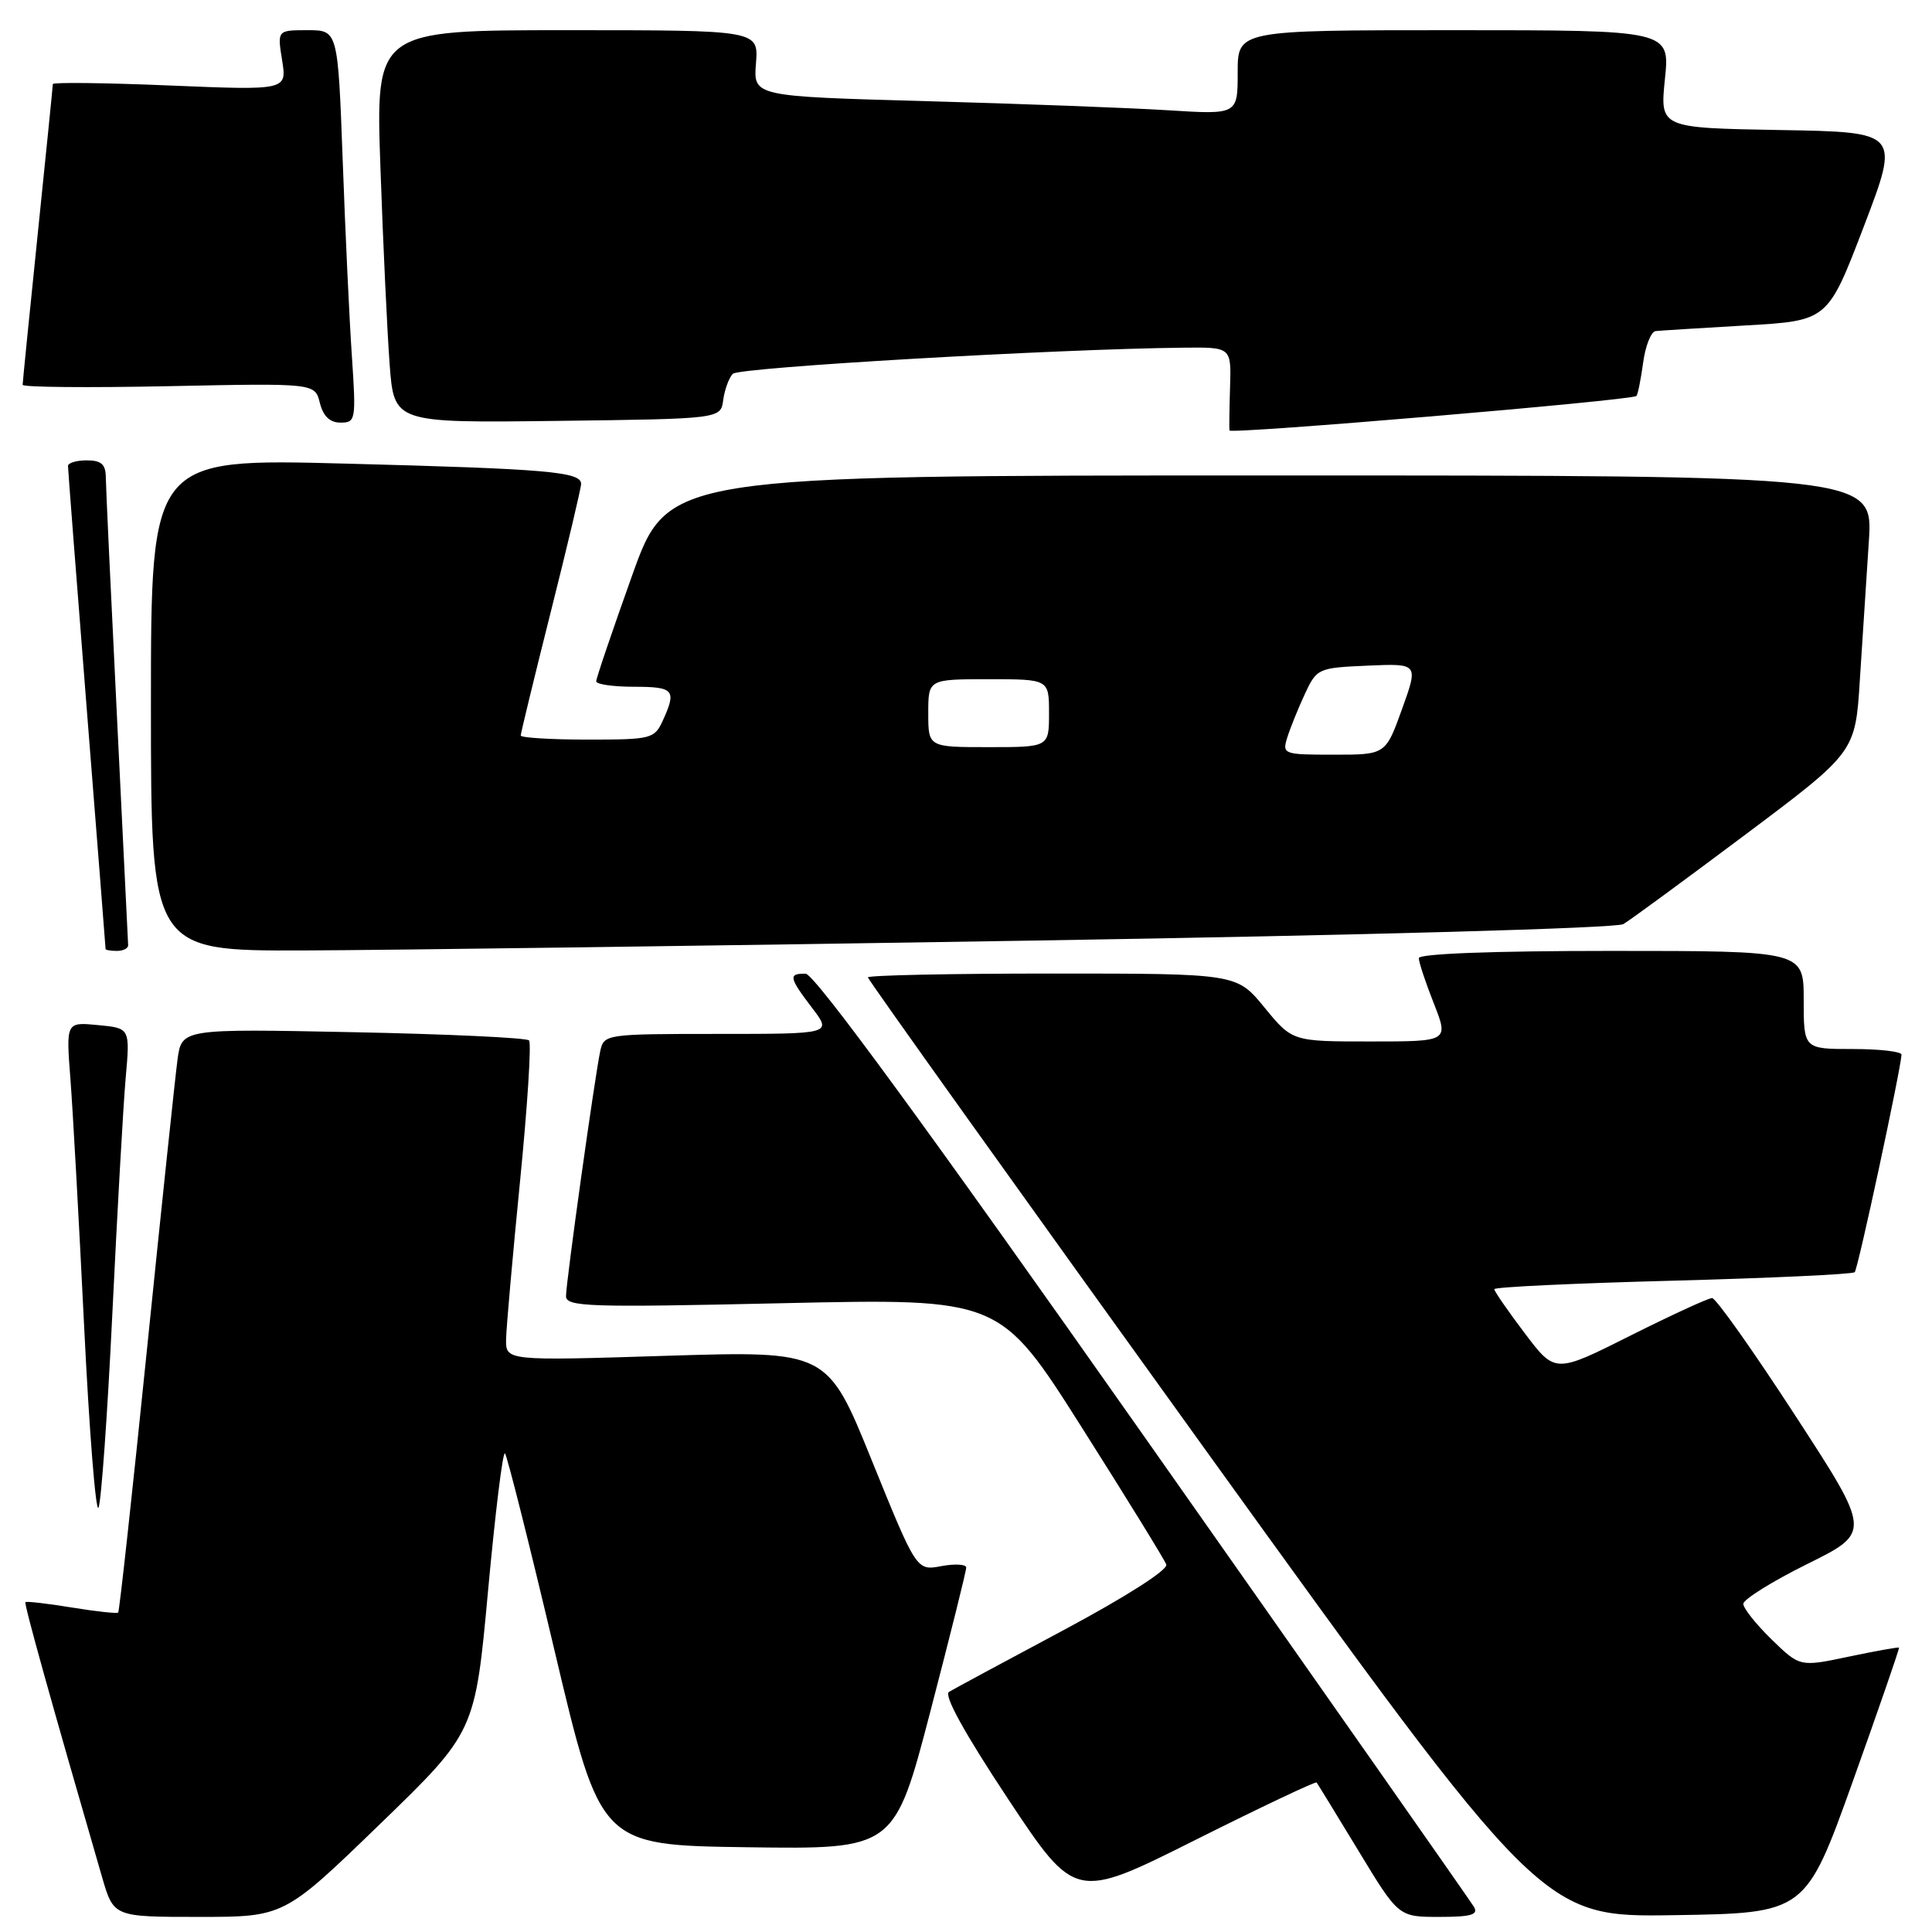<?xml version="1.0" encoding="UTF-8" standalone="no"?>
<!DOCTYPE svg PUBLIC "-//W3C//DTD SVG 1.1//EN" "http://www.w3.org/Graphics/SVG/1.1/DTD/svg11.dtd" >
<svg xmlns="http://www.w3.org/2000/svg" xmlns:xlink="http://www.w3.org/1999/xlink" version="1.1" viewBox="0 0 256 256">
 <g >
 <path fill="currentColor"
d=" M 50.30 241.75 C 62.95 229.50 62.95 229.50 64.67 210.78 C 65.62 200.48 66.62 192.29 66.91 192.58 C 67.19 192.86 70.16 204.66 73.50 218.80 C 79.58 244.50 79.58 244.50 99.04 244.77 C 118.51 245.04 118.51 245.04 123.28 226.77 C 125.90 216.72 128.04 208.14 128.03 207.70 C 128.01 207.27 126.53 207.19 124.73 207.52 C 121.45 208.14 121.45 208.14 115.54 193.57 C 109.64 178.99 109.64 178.99 88.32 179.65 C 67.00 180.32 67.00 180.32 67.06 177.41 C 67.10 175.81 67.93 166.40 68.91 156.50 C 69.89 146.60 70.43 138.21 70.10 137.86 C 69.77 137.51 59.28 137.02 46.79 136.77 C 24.08 136.31 24.08 136.31 23.52 140.41 C 23.22 142.66 21.39 160.00 19.46 178.94 C 17.53 197.89 15.82 213.52 15.66 213.67 C 15.50 213.83 12.73 213.53 9.50 213.00 C 6.27 212.47 3.51 212.16 3.37 212.29 C 3.16 212.50 6.72 225.27 13.53 248.75 C 15.06 254.00 15.06 254.00 26.35 254.00 C 37.64 254.00 37.64 254.00 50.30 241.75 Z  M 195.30 252.66 C 194.86 251.92 175.15 223.80 151.50 190.18 C 122.82 149.40 107.92 129.04 106.75 129.02 C 104.43 128.99 104.53 129.51 107.62 133.57 C 110.24 137.00 110.24 137.00 95.14 137.00 C 80.29 137.00 80.03 137.04 79.54 139.25 C 78.83 142.53 75.00 169.88 75.00 171.74 C 75.00 173.16 77.94 173.26 103.75 172.68 C 132.50 172.04 132.50 172.04 143.31 189.09 C 149.25 198.46 154.30 206.66 154.54 207.31 C 154.79 208.01 149.14 211.61 140.93 216.00 C 133.21 220.12 126.38 223.80 125.75 224.18 C 125.02 224.61 127.77 229.60 133.54 238.32 C 142.47 251.78 142.47 251.78 158.34 243.83 C 167.07 239.46 174.32 236.02 174.46 236.19 C 174.59 236.36 177.09 240.44 180.01 245.25 C 185.31 254.00 185.31 254.00 190.70 254.00 C 194.95 254.00 195.93 253.71 195.30 252.66 Z  M 245.52 236.00 C 248.96 226.38 251.71 218.42 251.63 218.32 C 251.55 218.23 248.56 218.76 244.99 219.51 C 238.50 220.88 238.50 220.88 234.75 217.24 C 232.69 215.23 231.00 213.11 231.00 212.52 C 231.00 211.93 234.81 209.55 239.47 207.24 C 247.95 203.04 247.95 203.04 237.85 187.52 C 232.30 178.98 227.36 172.00 226.86 172.00 C 226.37 172.00 221.48 174.25 216.01 176.99 C 206.06 181.99 206.06 181.99 202.03 176.65 C 199.81 173.72 198.00 171.09 198.00 170.82 C 198.00 170.54 208.63 170.04 221.63 169.70 C 234.63 169.35 245.49 168.85 245.76 168.57 C 246.19 168.14 251.83 141.88 251.96 139.75 C 251.98 139.34 249.07 139.00 245.50 139.00 C 239.00 139.00 239.00 139.00 239.00 132.50 C 239.00 126.00 239.00 126.00 213.50 126.00 C 197.82 126.00 188.00 126.37 188.00 126.96 C 188.00 127.49 188.89 130.19 189.99 132.96 C 191.97 138.00 191.97 138.00 181.61 138.00 C 171.24 138.00 171.24 138.00 167.55 133.50 C 163.87 129.00 163.87 129.00 139.43 129.00 C 125.99 129.00 115.00 129.23 115.00 129.51 C 115.00 129.79 135.10 157.92 159.67 192.03 C 204.35 254.04 204.35 254.04 221.80 253.77 C 239.25 253.50 239.25 253.50 245.52 236.00 Z  M 14.89 174.00 C 15.54 160.53 16.33 146.51 16.65 142.87 C 17.24 136.23 17.24 136.23 12.99 135.83 C 8.75 135.42 8.75 135.42 9.33 142.96 C 9.65 147.11 10.47 161.87 11.15 175.78 C 11.83 189.68 12.69 200.48 13.05 199.78 C 13.41 199.07 14.24 187.47 14.89 174.00 Z  M 16.98 125.25 C 16.97 124.84 16.30 111.22 15.50 95.00 C 14.70 78.78 14.03 64.49 14.02 63.25 C 14.01 61.52 13.42 61.00 11.50 61.00 C 10.12 61.00 9.00 61.34 9.01 61.75 C 9.01 62.16 10.13 76.67 11.50 94.00 C 12.87 111.33 13.99 125.61 13.99 125.75 C 14.00 125.89 14.68 126.00 15.50 126.00 C 16.32 126.00 16.99 125.66 16.98 125.25 Z  M 137.00 124.63 C 180.90 123.92 214.18 122.99 215.10 122.45 C 215.99 121.93 223.26 116.59 231.27 110.59 C 245.84 99.67 245.84 99.67 246.44 90.09 C 246.78 84.81 247.31 76.56 247.63 71.75 C 248.21 63.00 248.21 63.00 168.35 63.00 C 88.49 63.00 88.49 63.00 83.75 76.28 C 81.14 83.58 79.00 89.88 79.00 90.28 C 79.00 90.67 81.25 91.00 84.00 91.00 C 89.31 91.00 89.67 91.43 87.84 95.45 C 86.72 97.90 86.34 98.00 77.84 98.00 C 72.98 98.00 69.00 97.75 69.00 97.46 C 69.00 97.16 70.80 89.75 73.00 81.00 C 75.20 72.25 77.00 64.66 77.00 64.12 C 77.00 62.51 72.55 62.13 45.75 61.43 C 20.00 60.75 20.00 60.75 20.00 93.38 C 20.00 126.00 20.00 126.00 40.25 125.94 C 51.39 125.90 94.92 125.31 137.00 124.63 Z  M 216.83 52.47 C 217.02 52.30 217.41 50.33 217.72 48.08 C 218.02 45.84 218.77 43.94 219.38 43.87 C 220.00 43.80 225.38 43.47 231.35 43.12 C 242.19 42.50 242.19 42.50 246.97 30.00 C 251.74 17.50 251.74 17.50 235.84 17.23 C 219.95 16.95 219.95 16.95 220.61 10.48 C 221.28 4.00 221.28 4.00 192.64 4.00 C 164.00 4.00 164.00 4.00 164.00 9.59 C 164.00 15.19 164.00 15.19 154.75 14.61 C 149.66 14.29 135.22 13.75 122.66 13.40 C 99.82 12.77 99.82 12.77 100.17 8.39 C 100.51 4.00 100.51 4.00 75.14 4.00 C 49.77 4.00 49.77 4.00 50.41 22.25 C 50.76 32.29 51.31 44.00 51.63 48.27 C 52.21 56.04 52.21 56.04 73.86 55.77 C 95.50 55.50 95.50 55.50 95.83 53.00 C 96.02 51.62 96.59 50.06 97.10 49.53 C 97.92 48.68 139.94 46.24 156.82 46.07 C 163.15 46.00 163.15 46.00 162.99 51.25 C 162.90 54.14 162.87 56.74 162.91 57.04 C 163.00 57.56 216.18 53.06 216.83 52.47 Z  M 46.63 47.25 C 46.30 42.44 45.75 30.74 45.41 21.25 C 44.77 4.00 44.77 4.00 40.76 4.00 C 36.74 4.00 36.74 4.00 37.38 7.98 C 38.02 11.97 38.02 11.97 22.51 11.33 C 13.98 10.97 7.00 10.89 7.00 11.14 C 7.00 11.38 6.10 20.32 5.00 31.00 C 3.90 41.68 3.00 50.67 3.00 50.99 C 3.00 51.31 11.71 51.39 22.36 51.17 C 41.73 50.77 41.73 50.77 42.38 53.38 C 42.83 55.16 43.71 56.00 45.13 56.00 C 47.13 56.00 47.19 55.64 46.63 47.25 Z  M 170.56 97.75 C 170.95 96.51 171.99 93.92 172.88 92.00 C 174.48 88.56 174.63 88.49 181.23 88.20 C 187.95 87.91 187.95 87.91 185.78 93.95 C 183.60 100.00 183.60 100.00 176.73 100.00 C 170.07 100.00 169.89 99.93 170.56 97.75 Z  M 123.00 94.50 C 123.00 90.00 123.00 90.00 131.00 90.00 C 139.00 90.00 139.00 90.00 139.00 94.50 C 139.00 99.00 139.00 99.00 131.00 99.00 C 123.00 99.00 123.00 99.00 123.00 94.50 Z "/>
</g>
</svg>